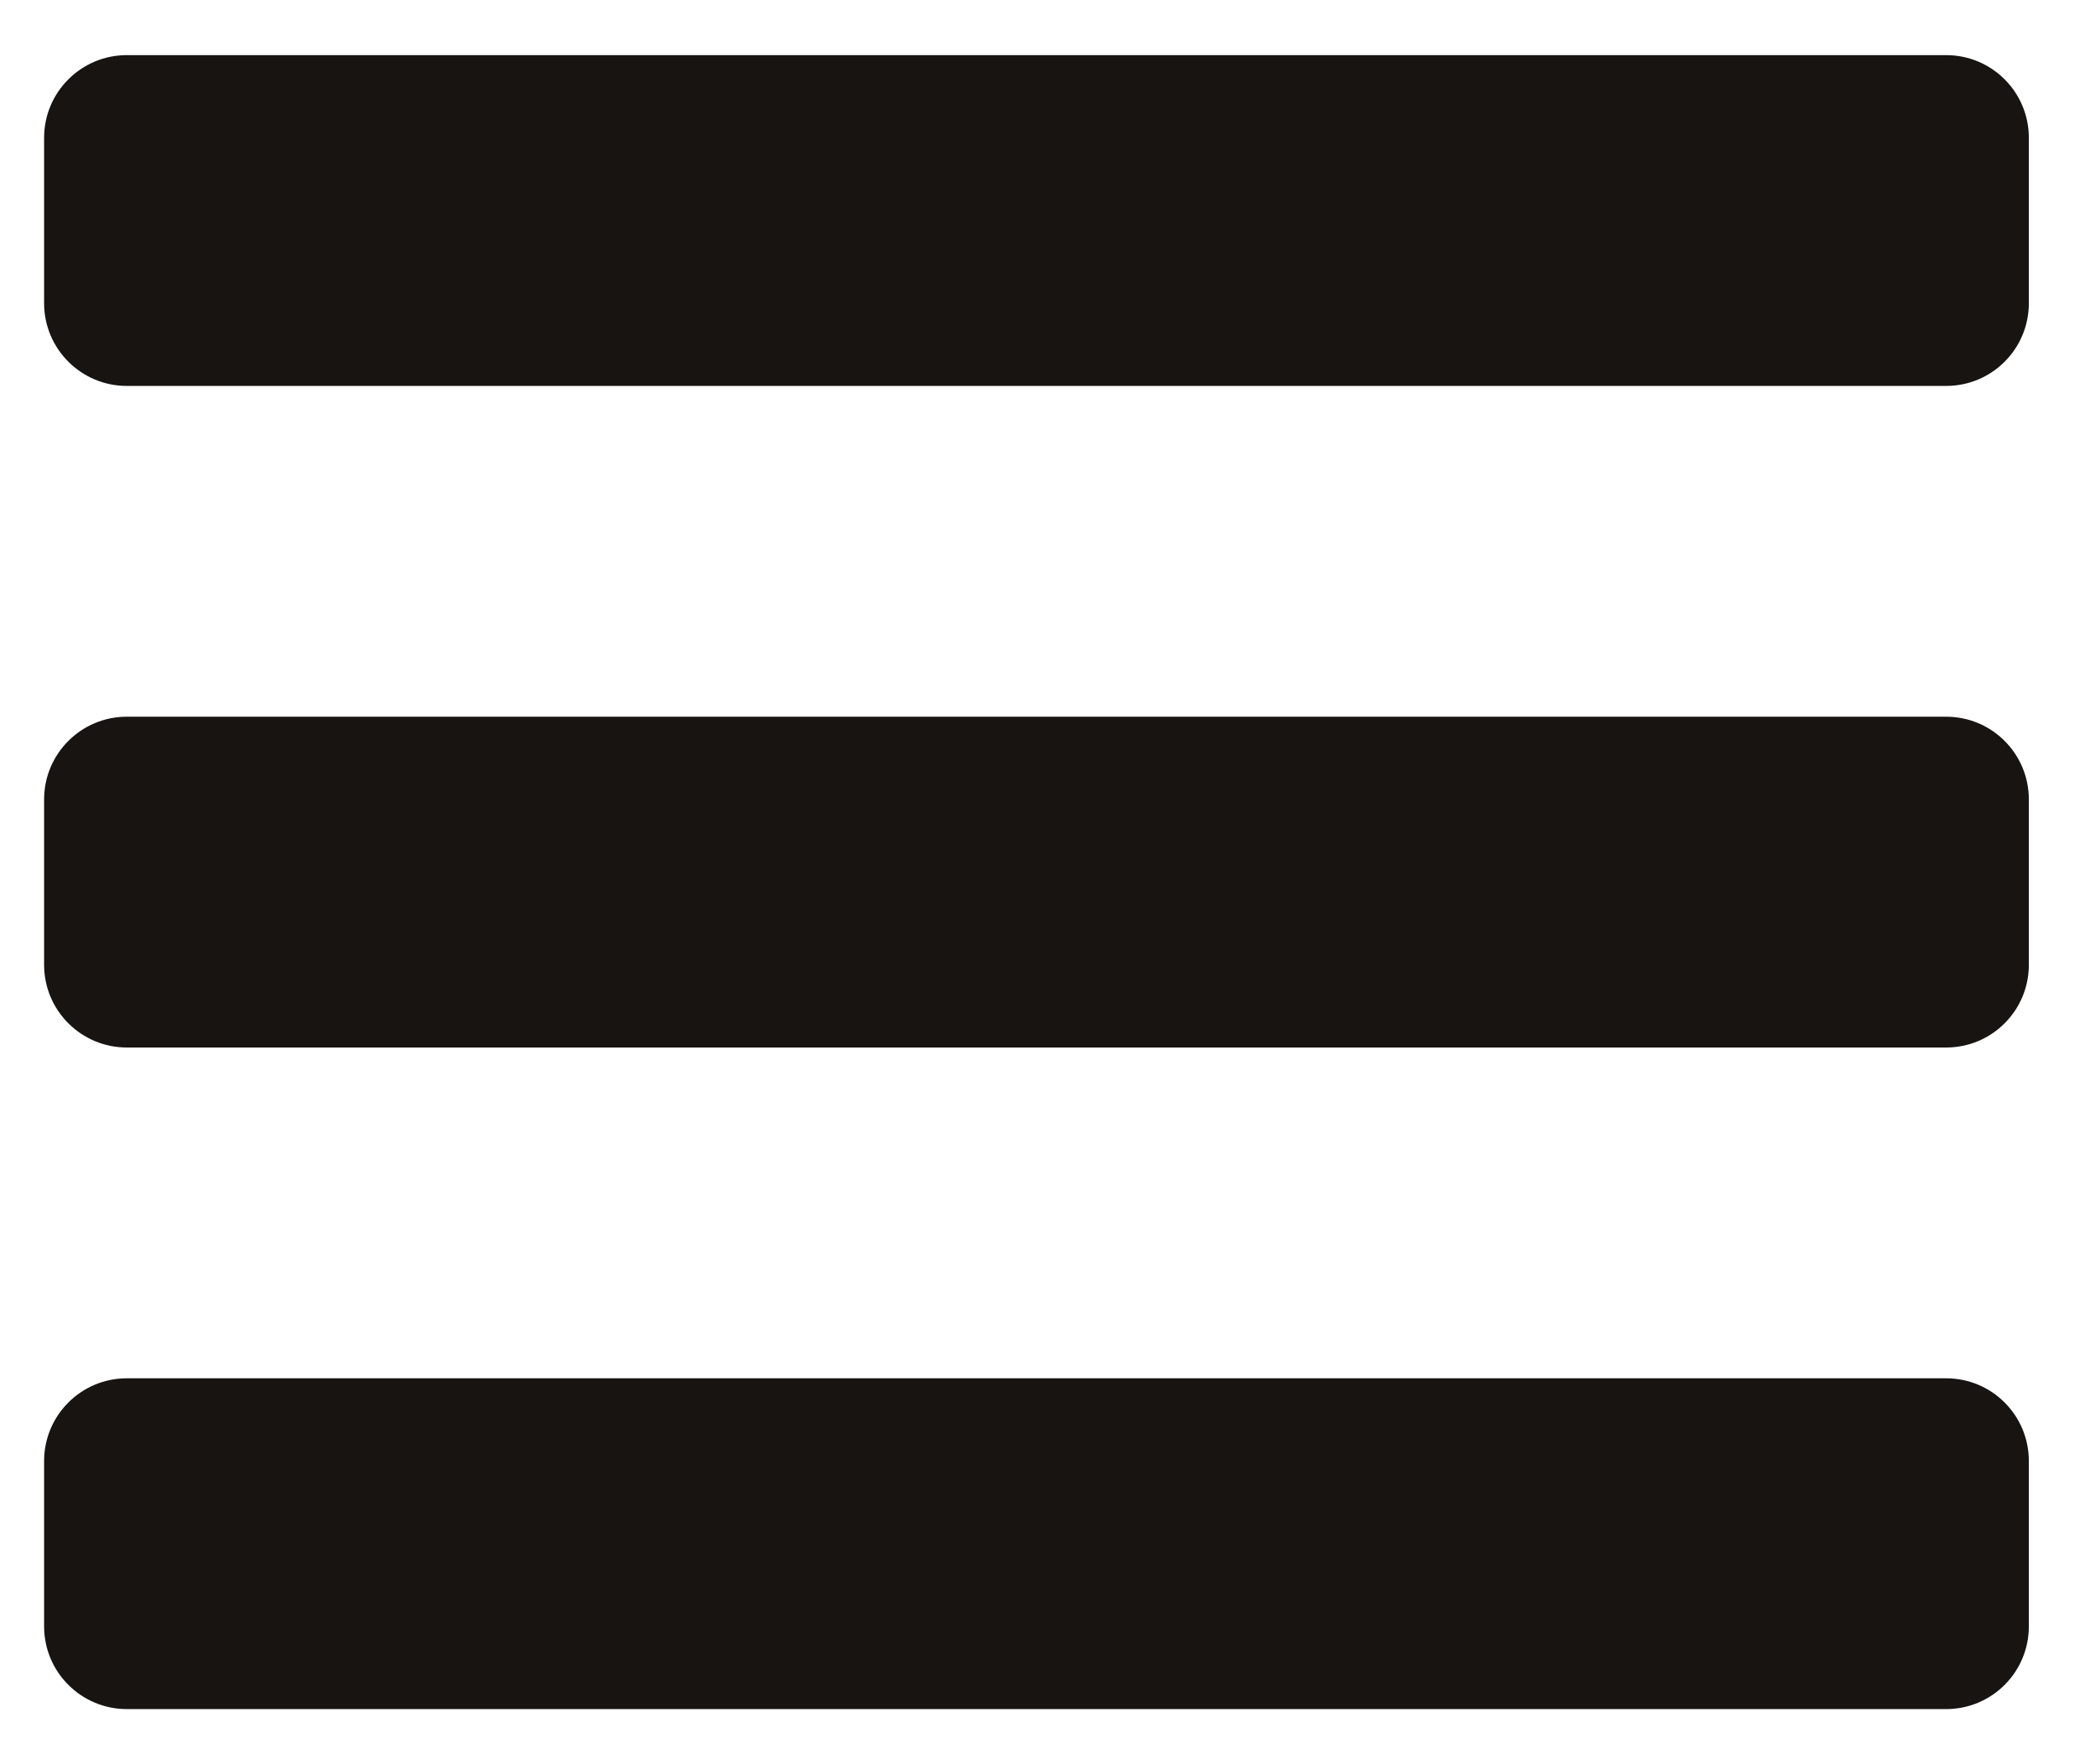 <svg width="19" height="16" viewBox="0 0 19 16" fill="none" xmlns="http://www.w3.org/2000/svg">
<path fill-rule="evenodd" clip-rule="evenodd" d="M18.4 7.25V8.75C18.4 9.164 18.065 9.5 17.65 9.5H1.15C0.736 9.5 0.4 9.164 0.4 8.75V7.25C0.4 6.836 0.736 6.5 1.15 6.5H17.65C18.065 6.5 18.4 6.836 18.4 7.25ZM17.65 12.5H1.15C0.736 12.5 0.4 12.836 0.4 13.25V14.75C0.4 15.164 0.736 15.5 1.15 15.5H17.65C18.065 15.5 18.4 15.164 18.4 14.75V13.25C18.4 12.836 18.065 12.5 17.65 12.5ZM17.65 0.5H1.15C0.736 0.5 0.4 0.836 0.4 1.25V2.75C0.4 3.164 0.736 3.5 1.15 3.5H17.65C18.065 3.5 18.4 3.164 18.4 2.75V1.25C18.4 0.836 18.065 0.5 17.65 0.5Z" fill="#171412"/>
</svg>
